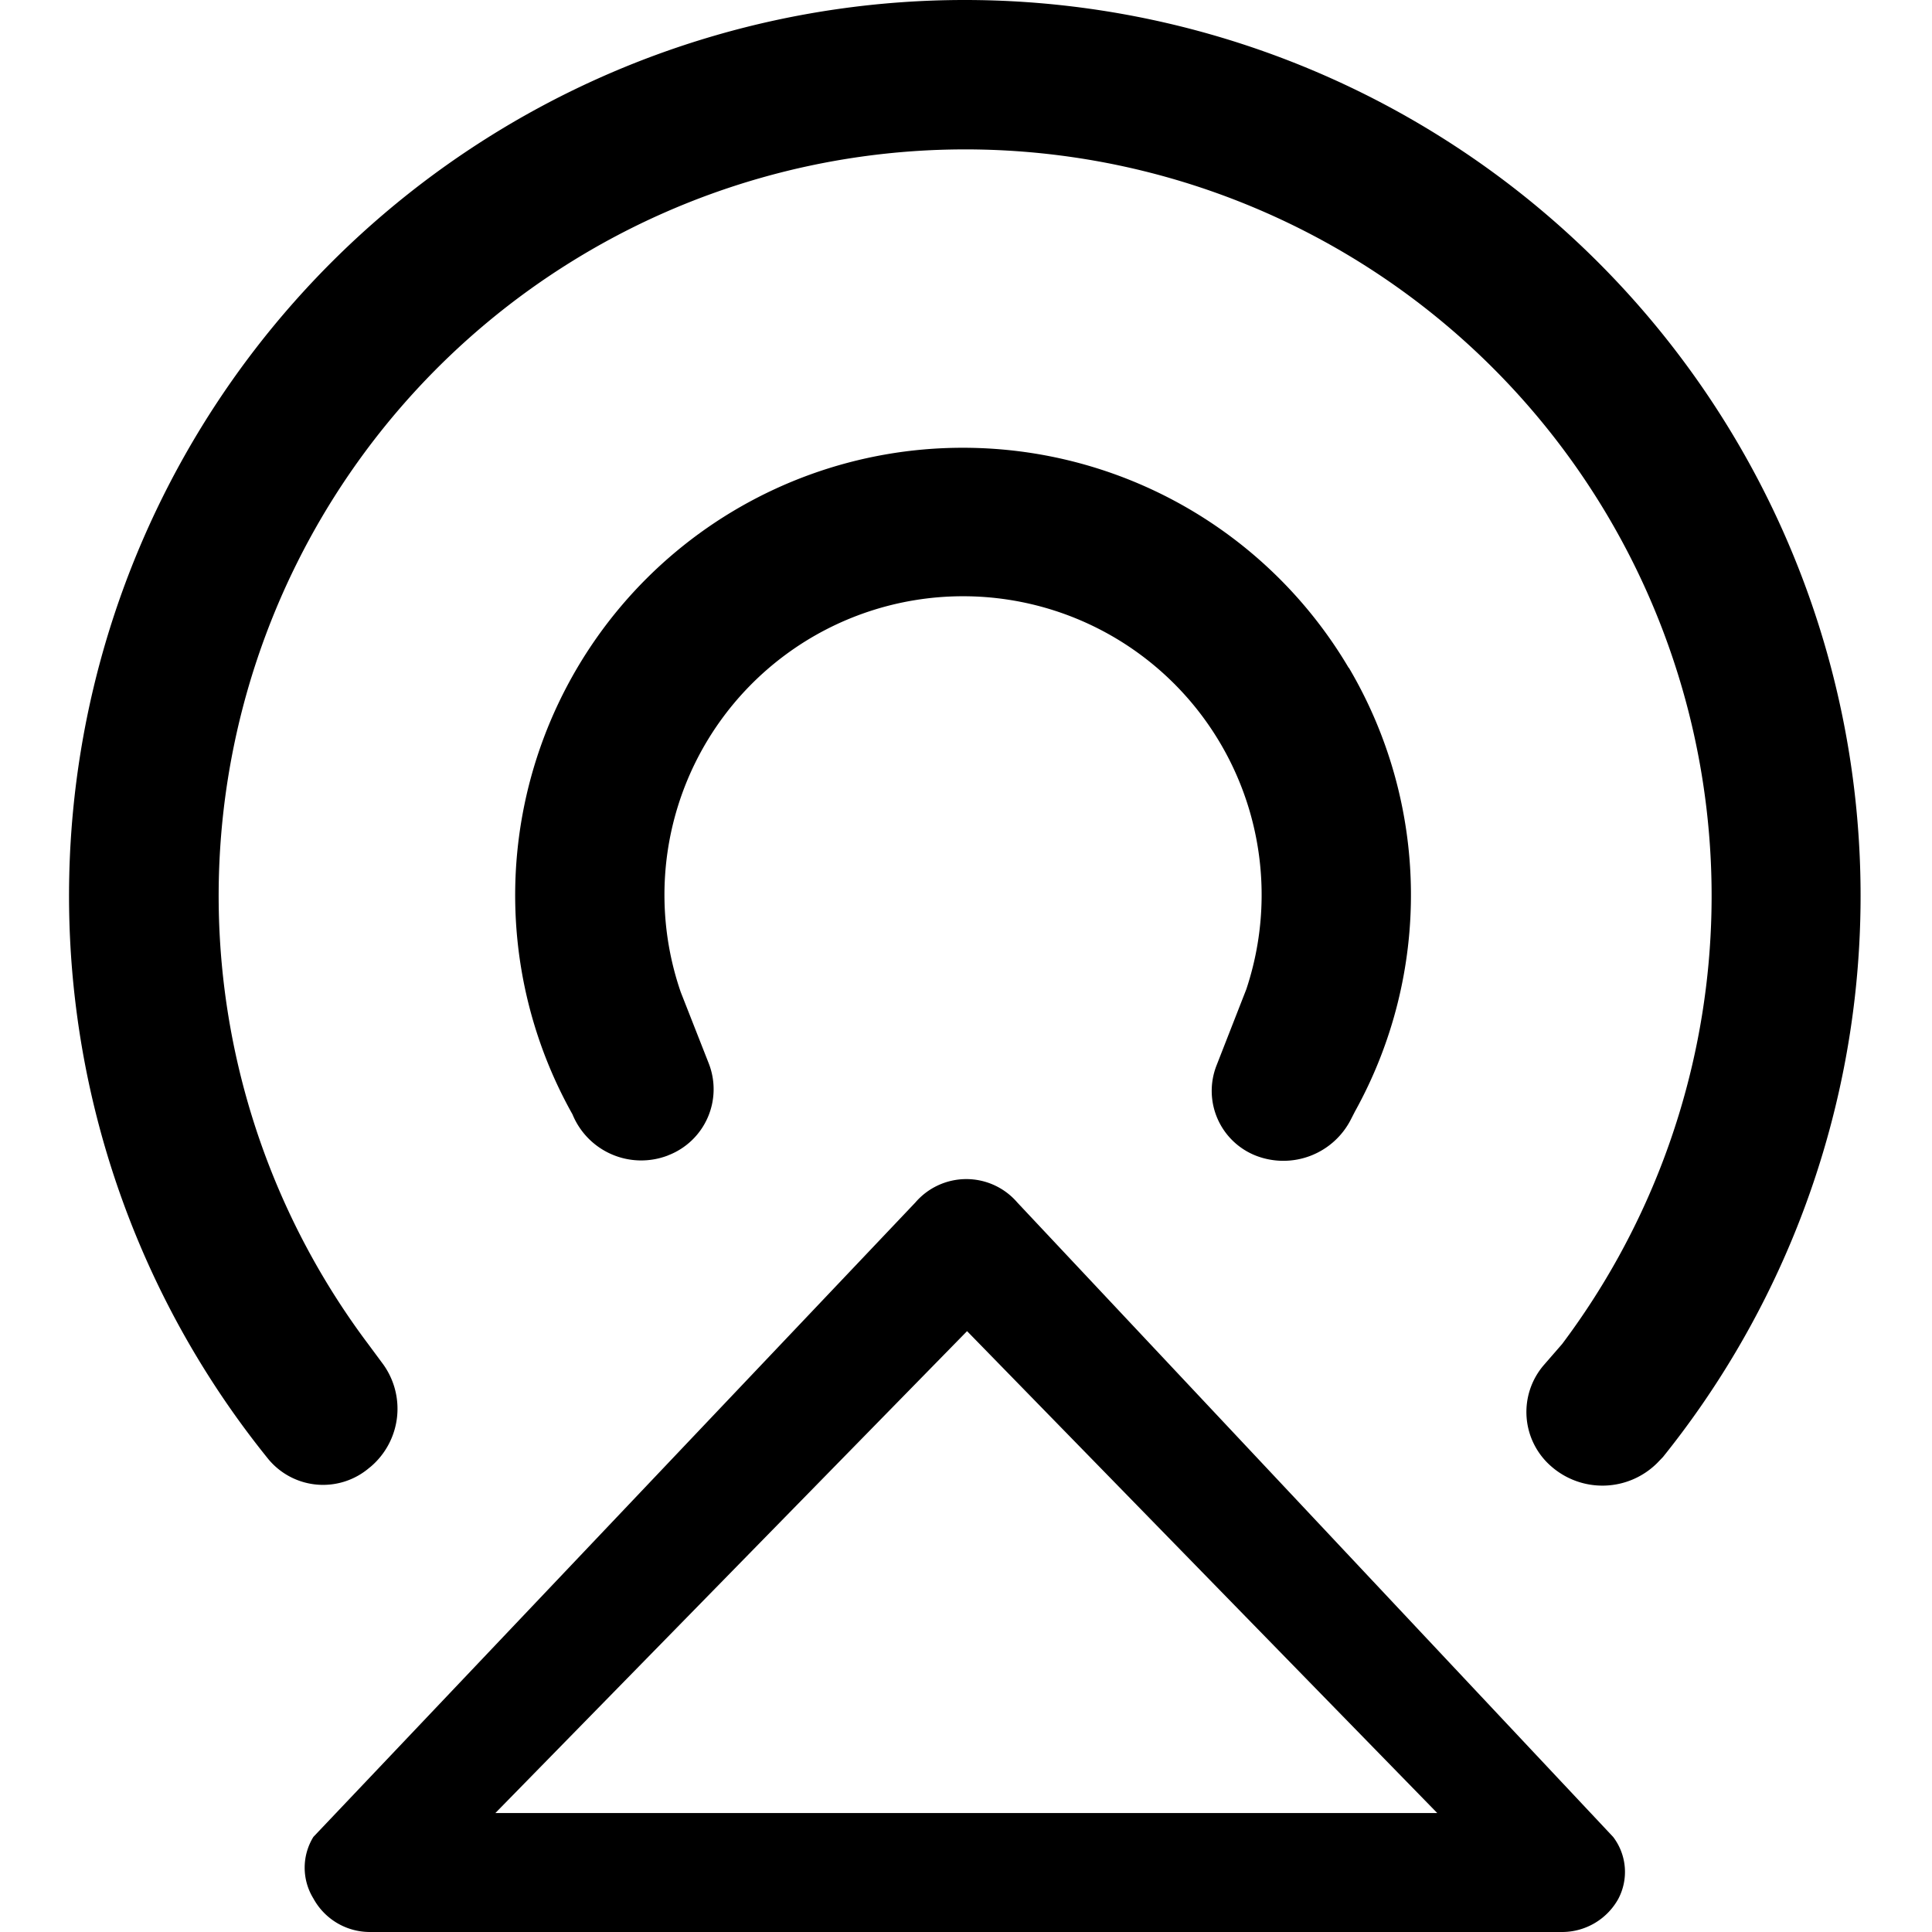 <?xml version="1.0" standalone="no"?><!DOCTYPE svg PUBLIC "-//W3C//DTD SVG 1.1//EN" "http://www.w3.org/Graphics/SVG/1.1/DTD/svg11.dtd"><svg t="1667812578025" class="icon" viewBox="0 0 1024 1024" version="1.1" xmlns="http://www.w3.org/2000/svg" p-id="18275" xmlns:xlink="http://www.w3.org/1999/xlink" width="200" height="200"><path d="M881.409 772.245l-3.043 3.165a41.148 41.148 0 0 1-56 1.948 38.128 38.128 0 0 1-4.139-53.808l9.739-11.2a395.649 395.649 0 1 0-632.479 0.487l6.842 9.252a40.32 40.32 0 0 1-6.111 55.513l-0.341 0.243a37.666 37.666 0 0 1-53.565-4.383 474.779 474.779 0 1 1 739.097-1.217z m-166.465-418.293a236.781 236.781 0 0 1 3.19 235.198l-1.997 3.896a40.174 40.174 0 0 1-50.497 19.478 36.887 36.887 0 0 1-20.89-47.721l15.802-40.417a158.26 158.26 0 1 0-299.744 1.461l14.828 37.739a37.52 37.52 0 0 1-21.329 48.695l-0.56 0.243a39.37 39.37 0 0 1-50.327-21.913 237.17 237.17 0 0 1 206.955-353.284 237.414 237.414 0 0 1 204.447 116.625z m-229.793 283.407a35.621 35.621 0 0 1 54.052 0l315.789 336.241a30.581 30.581 0 0 1 2.727 32.869 34.087 34.087 0 0 1-29.363 17.53H195.853a34.087 34.087 0 0 1-29.753-17.774 31.116 31.116 0 0 1 0-32.626z m276.614 323.58L512.567 705.533 262.565 960.94h499.127z" p-id="18276"></path></svg>
